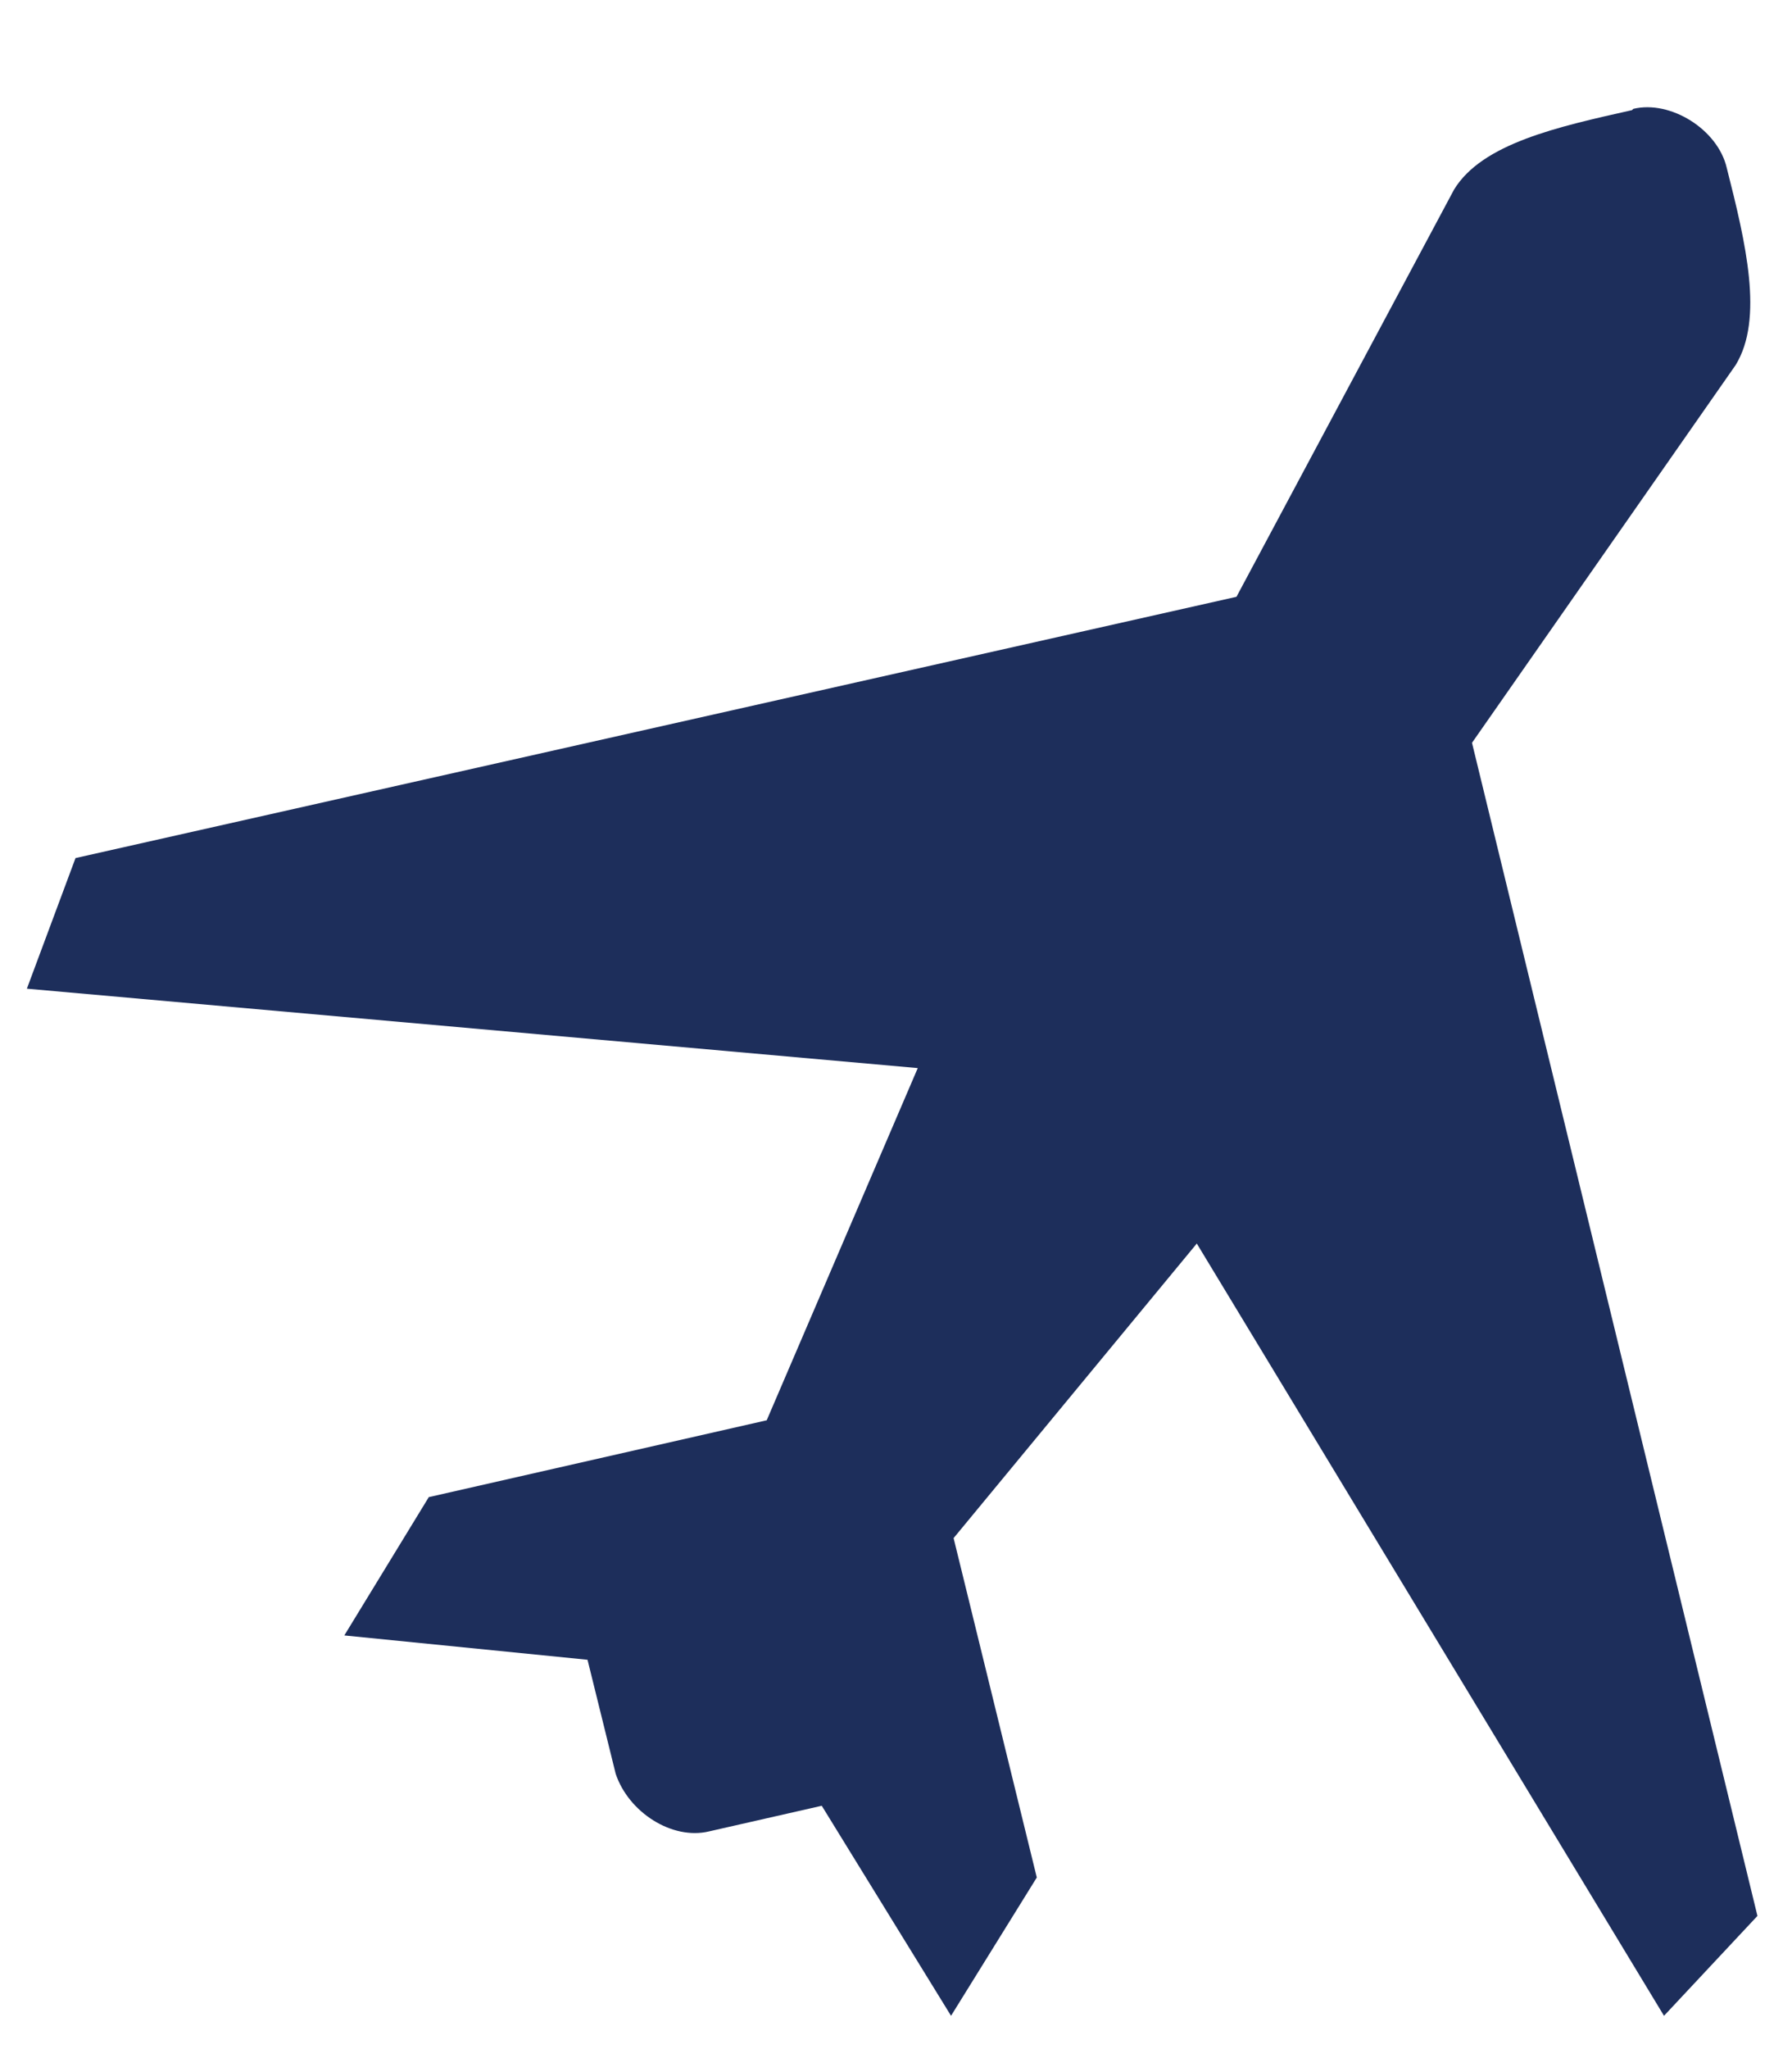 <svg width="14" height="16" fill="none" xmlns="http://www.w3.org/2000/svg"><path d="M12.75.86c-.58.13-1.17.26-1.39.62l-1.7 3.18L.59 6.7.21 7.72l6.96.62-1.18 2.75-2.64.6-.66 1.08 1.9.19.22.89c.1.3.44.52.73.45l.88-.2 1.01 1.64.67-1.08-.65-2.65 1.9-2.3L13 15.74l.73-.78L11.5 5.8l2.06-2.95c.22-.36.08-.95-.07-1.54-.07-.3-.44-.53-.73-.46z" fill="#1D2E5B"/></svg>